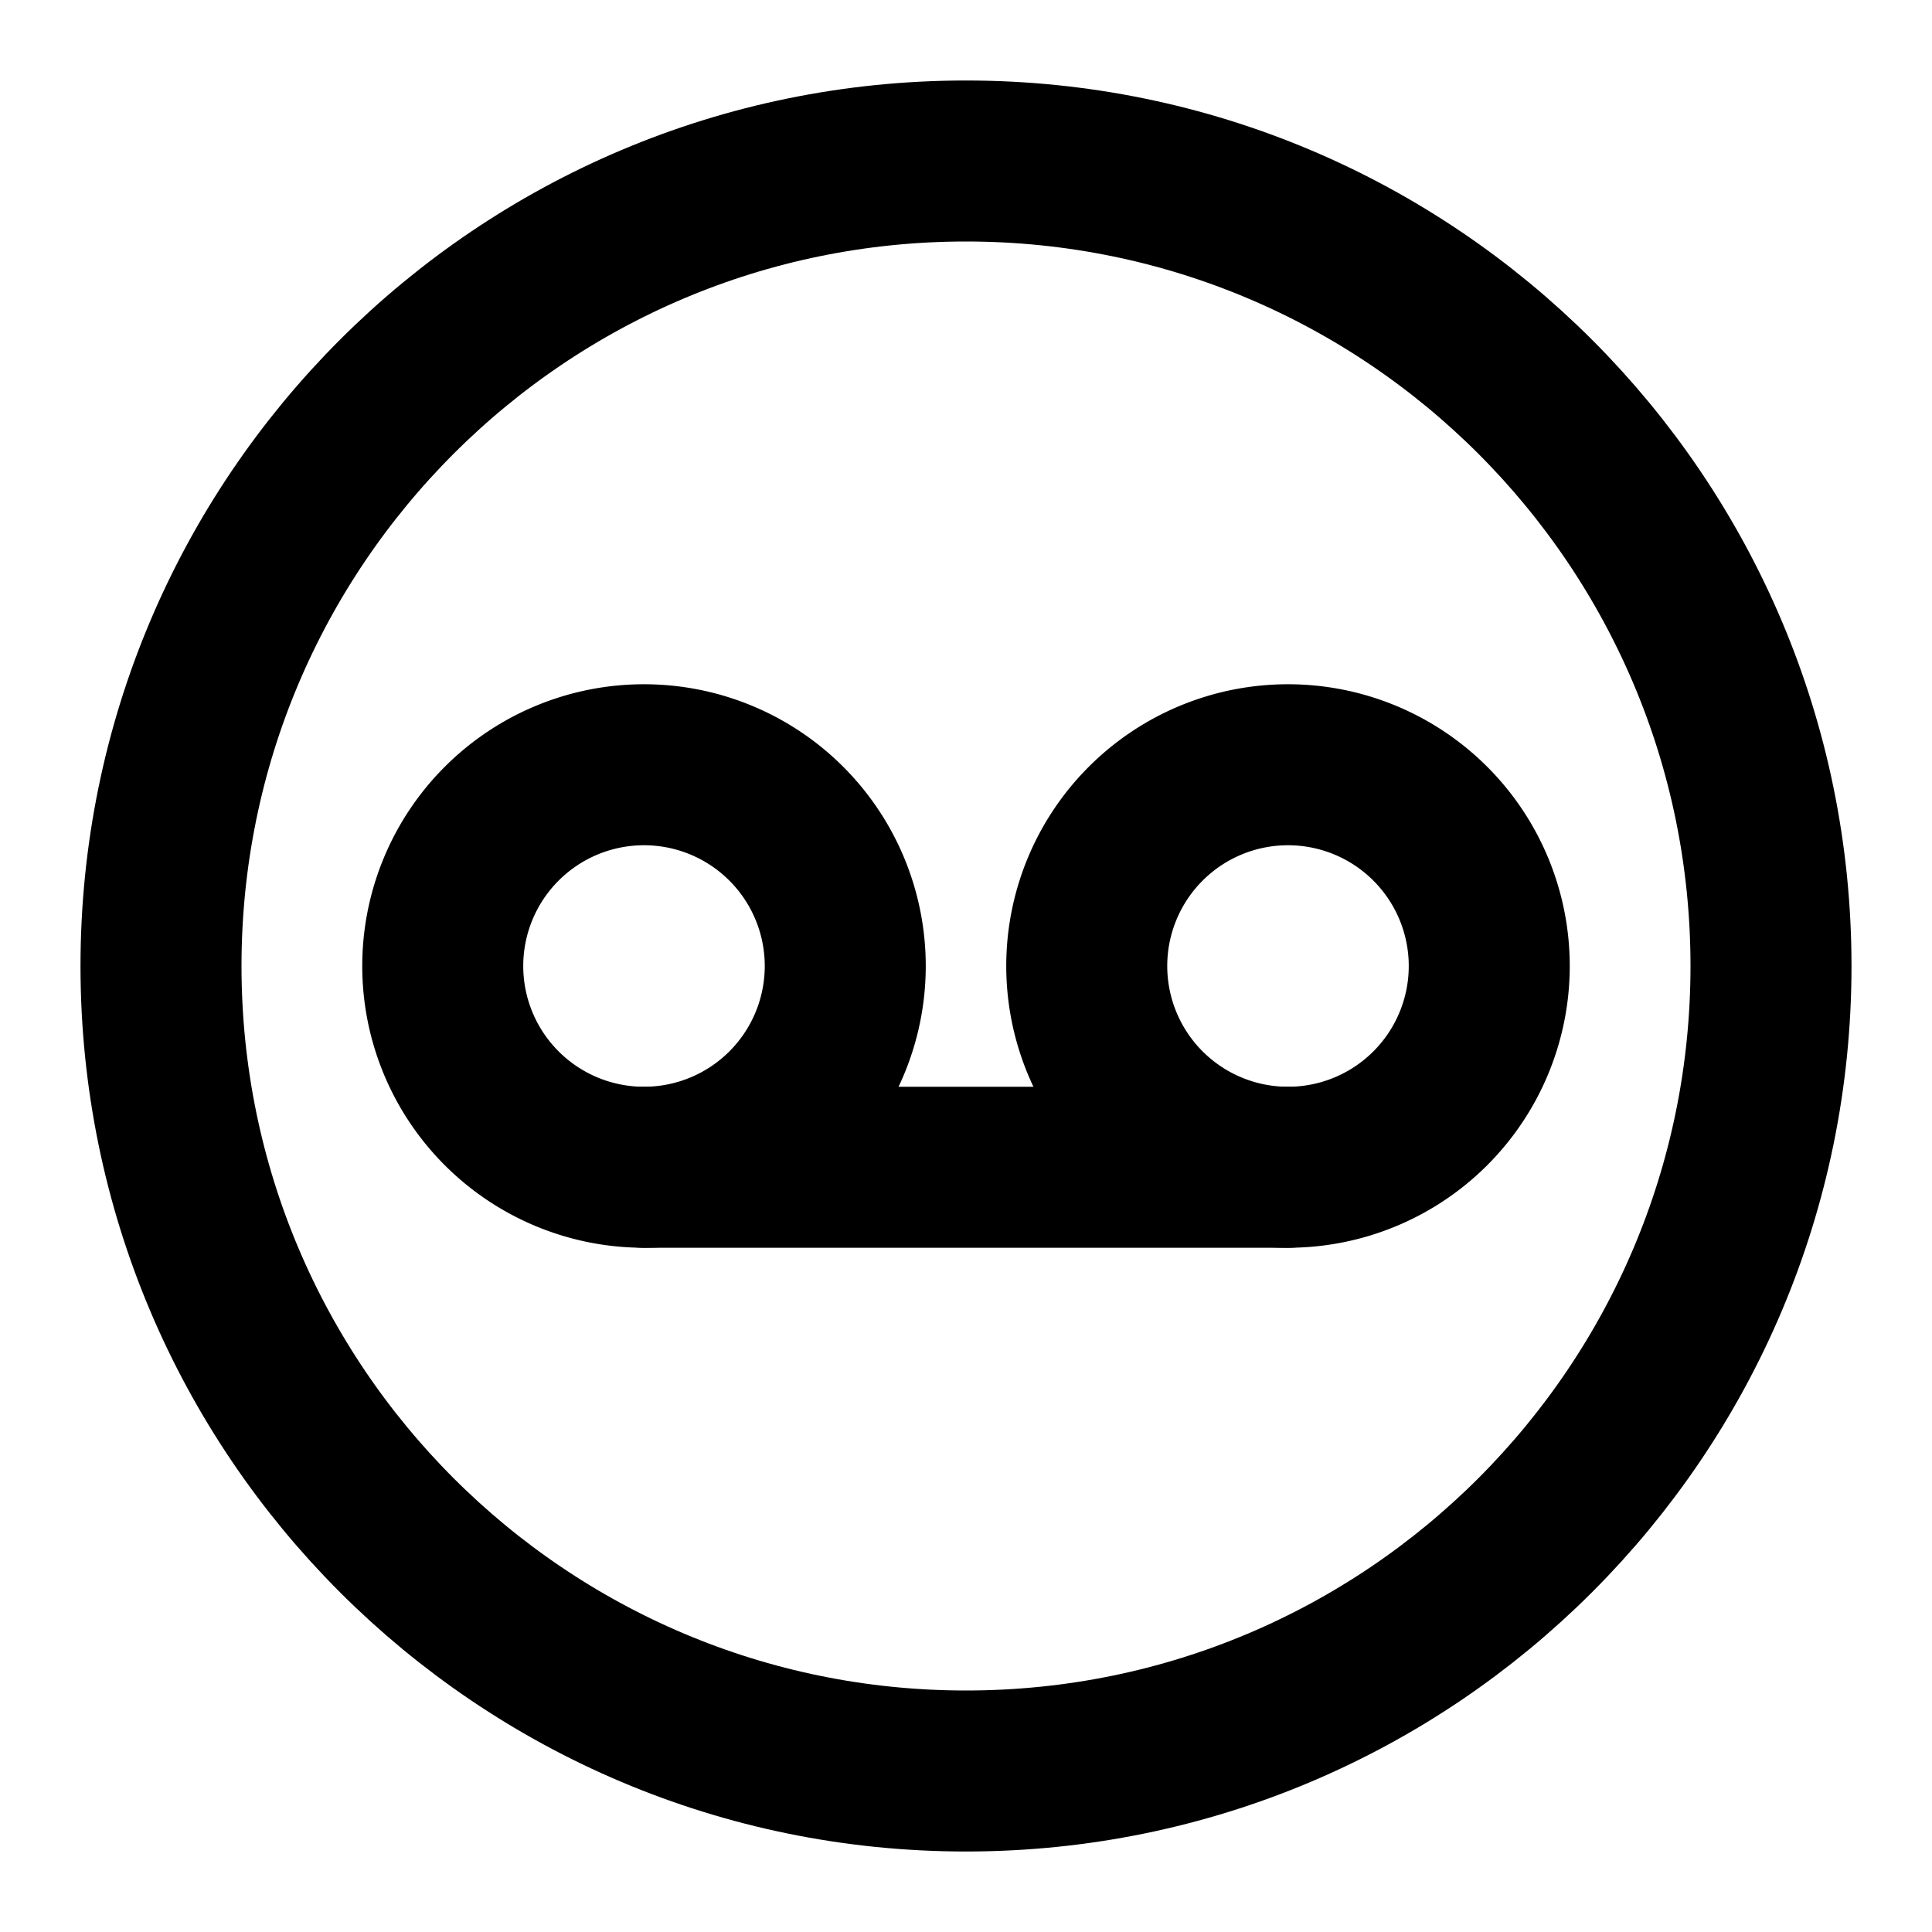 <svg
  xmlns="http://www.w3.org/2000/svg"
  width="24"
  height="24"
  viewBox="0 0 24 24"
  fill="none"
  stroke="currentColor"
  stroke-width="2"
  stroke-linecap="round"
  stroke-linejoin="round"
>
  <path d="M18.5 12a2.5 2.5 0 1 1-5 0 2.5 2.5 0 0 1 5 0Z" />
  <path d="M22 12c0 5.523-4.477 10-10 10S2 17.523 2 12 6.477 2 12 2s10 4.477 10 10Z" />
  <path d="M10.5 12a2.5 2.5 0 1 1-5 0 2.5 2.5 0 0 1 5 0Z" />
  <path d="M8 14.5h8" />
</svg>
